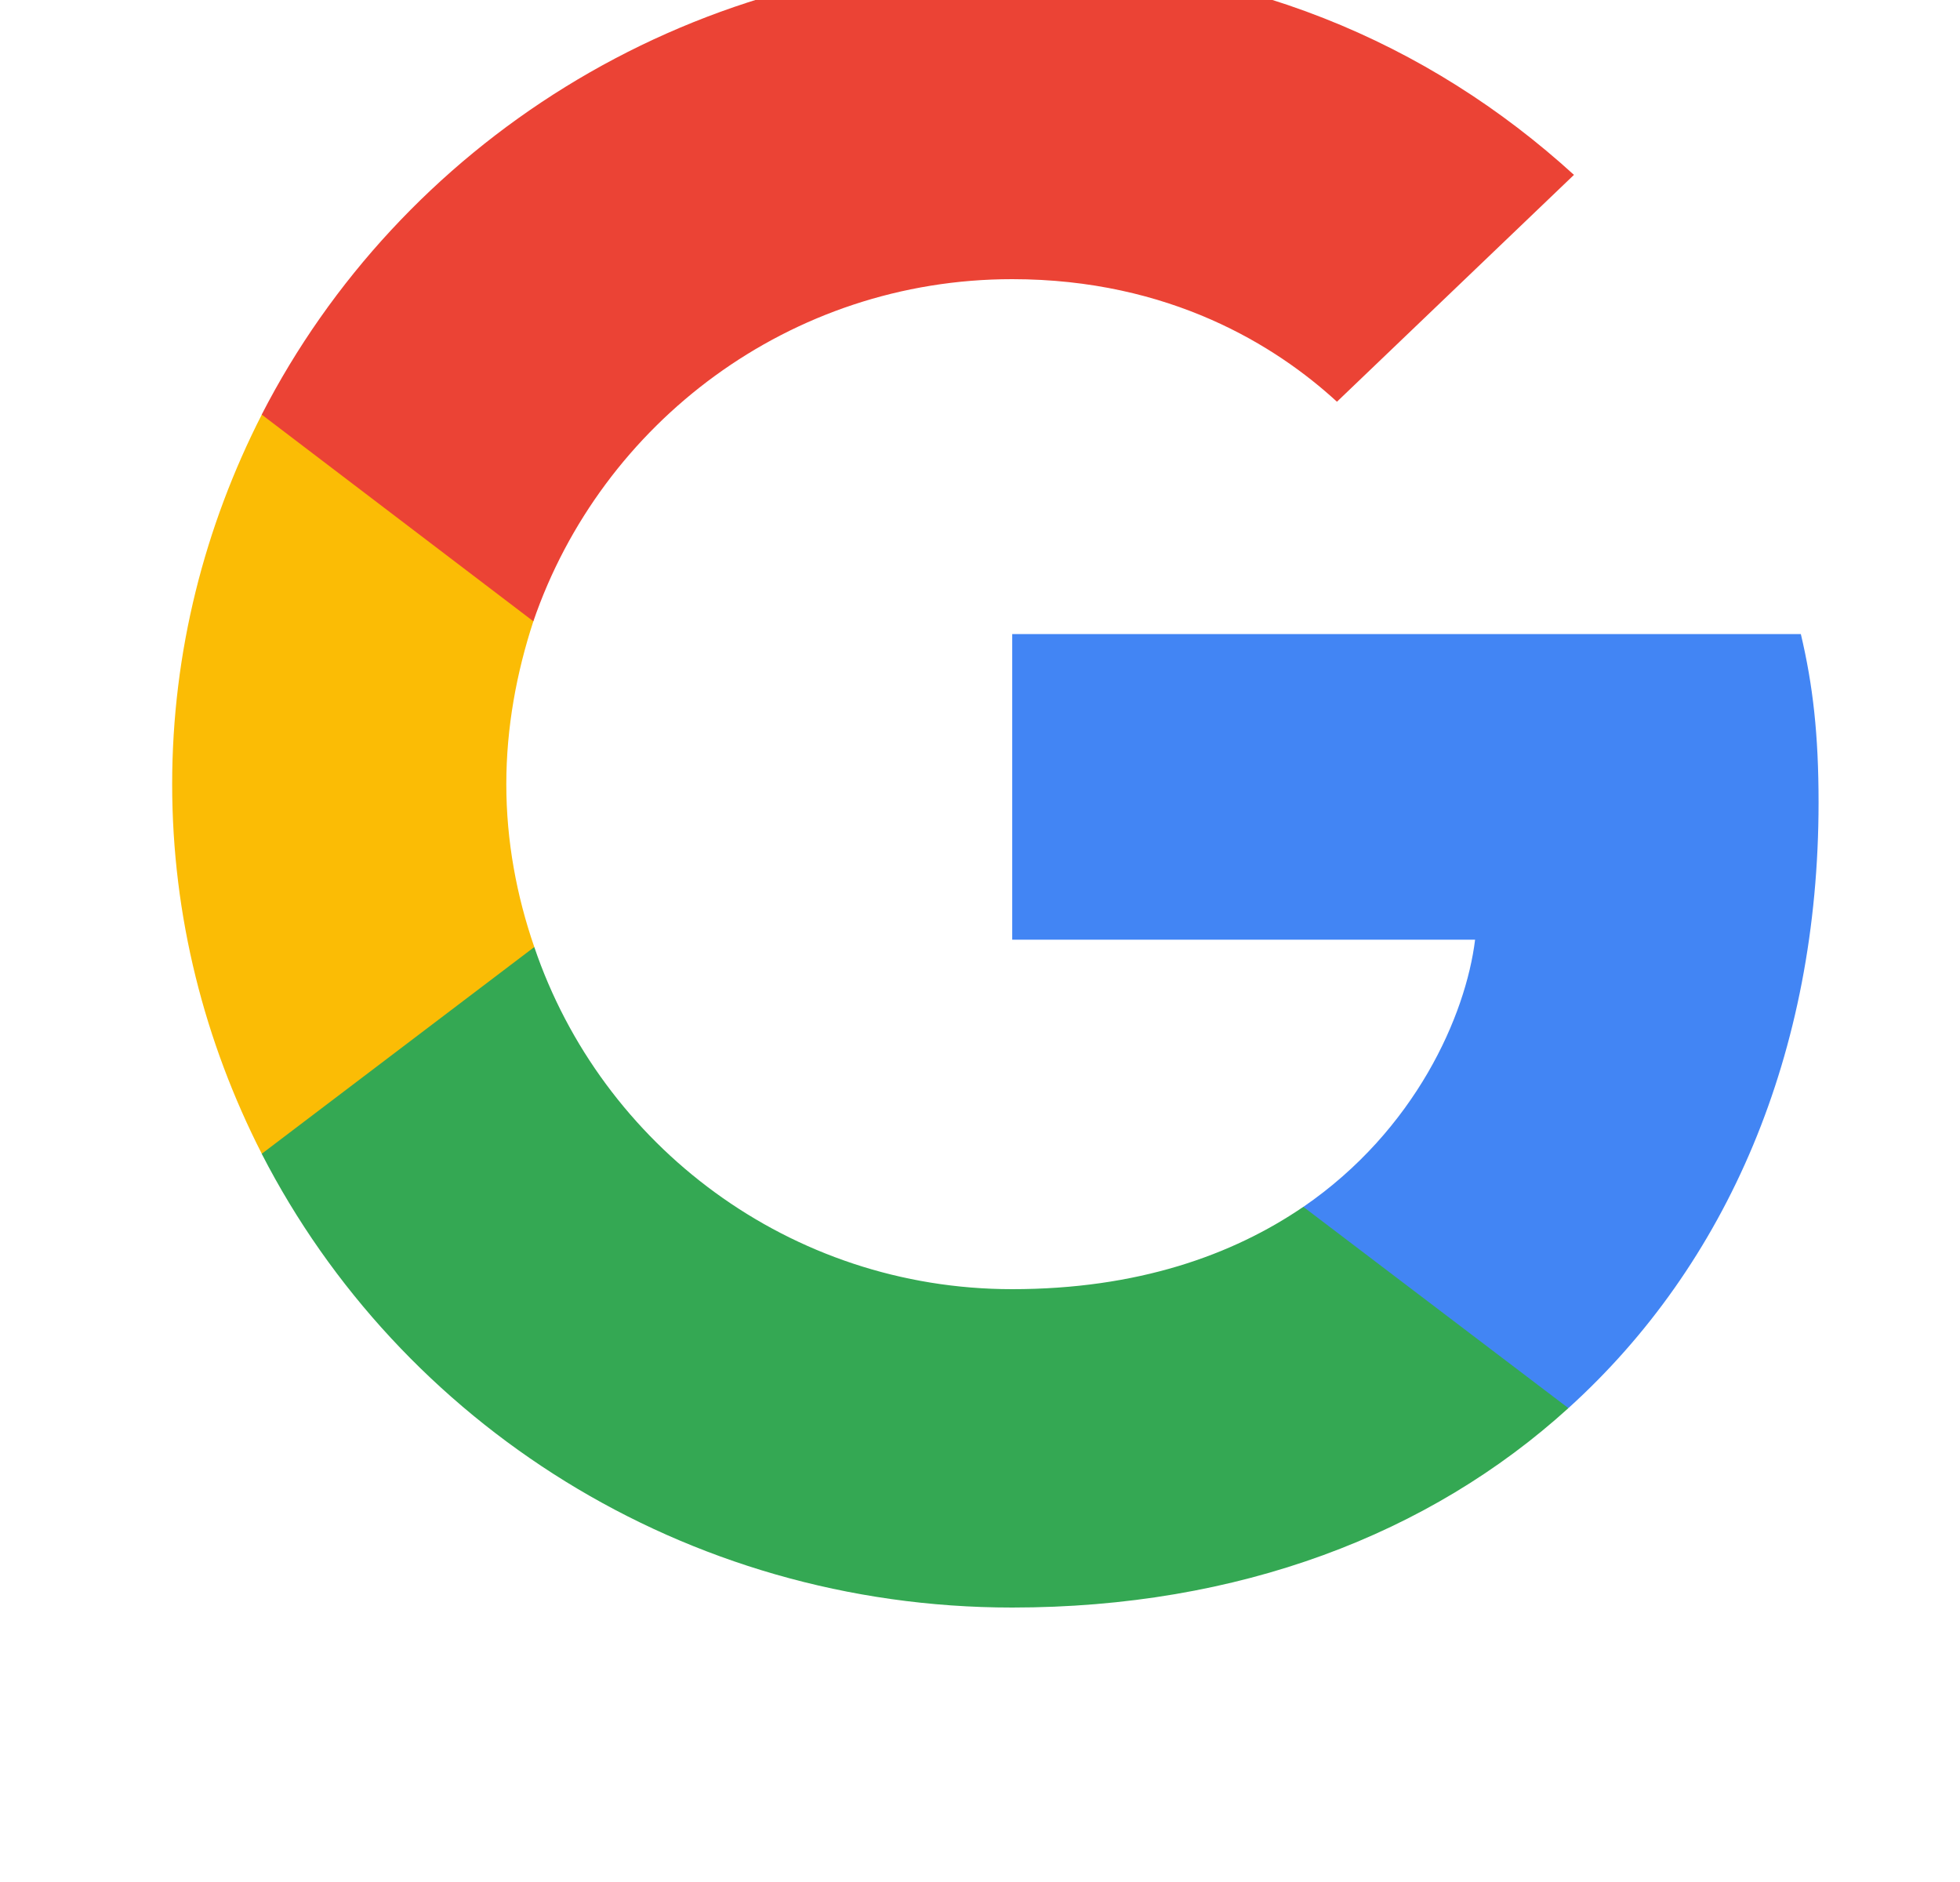 <svg width="25" height="24" viewBox="0 2 25 24" fill="none" xmlns="http://www.w3.org/2000/svg">
<path d="M23.196 12.233C23.196 11.37 23.125 10.74 22.97 10.086H12.911V13.983H18.815C18.696 14.951 18.053 16.41 16.625 17.39L16.605 17.52L19.785 19.935L20.006 19.956C22.03 18.125 23.196 15.43 23.196 12.233Z" fill="#4285F4"/>
<path d="M12.91 22.5C15.803 22.5 18.231 21.567 20.005 19.957L16.624 17.39C15.719 18.008 14.505 18.44 12.91 18.44C10.076 18.44 7.672 16.608 6.815 14.077L6.689 14.087L3.382 16.595L3.338 16.713C5.1 20.143 8.719 22.5 12.91 22.5Z" fill="#34A853"/>
<path d="M6.815 14.077C6.589 13.423 6.458 12.723 6.458 12C6.458 11.277 6.589 10.577 6.803 9.923L6.797 9.784L3.449 7.236L3.339 7.287C2.613 8.71 2.196 10.308 2.196 12C2.196 13.692 2.613 15.29 3.339 16.713L6.815 14.077Z" fill="#FBBC05"/>
<path d="M12.91 5.56C14.922 5.56 16.279 6.412 17.053 7.123L20.076 4.23C18.219 2.538 15.803 1.5 12.91 1.5C8.719 1.5 5.1 3.857 3.338 7.287L6.803 9.923C7.672 7.392 10.076 5.56 12.91 5.56Z" fill="#EB4335"/>
</svg>
